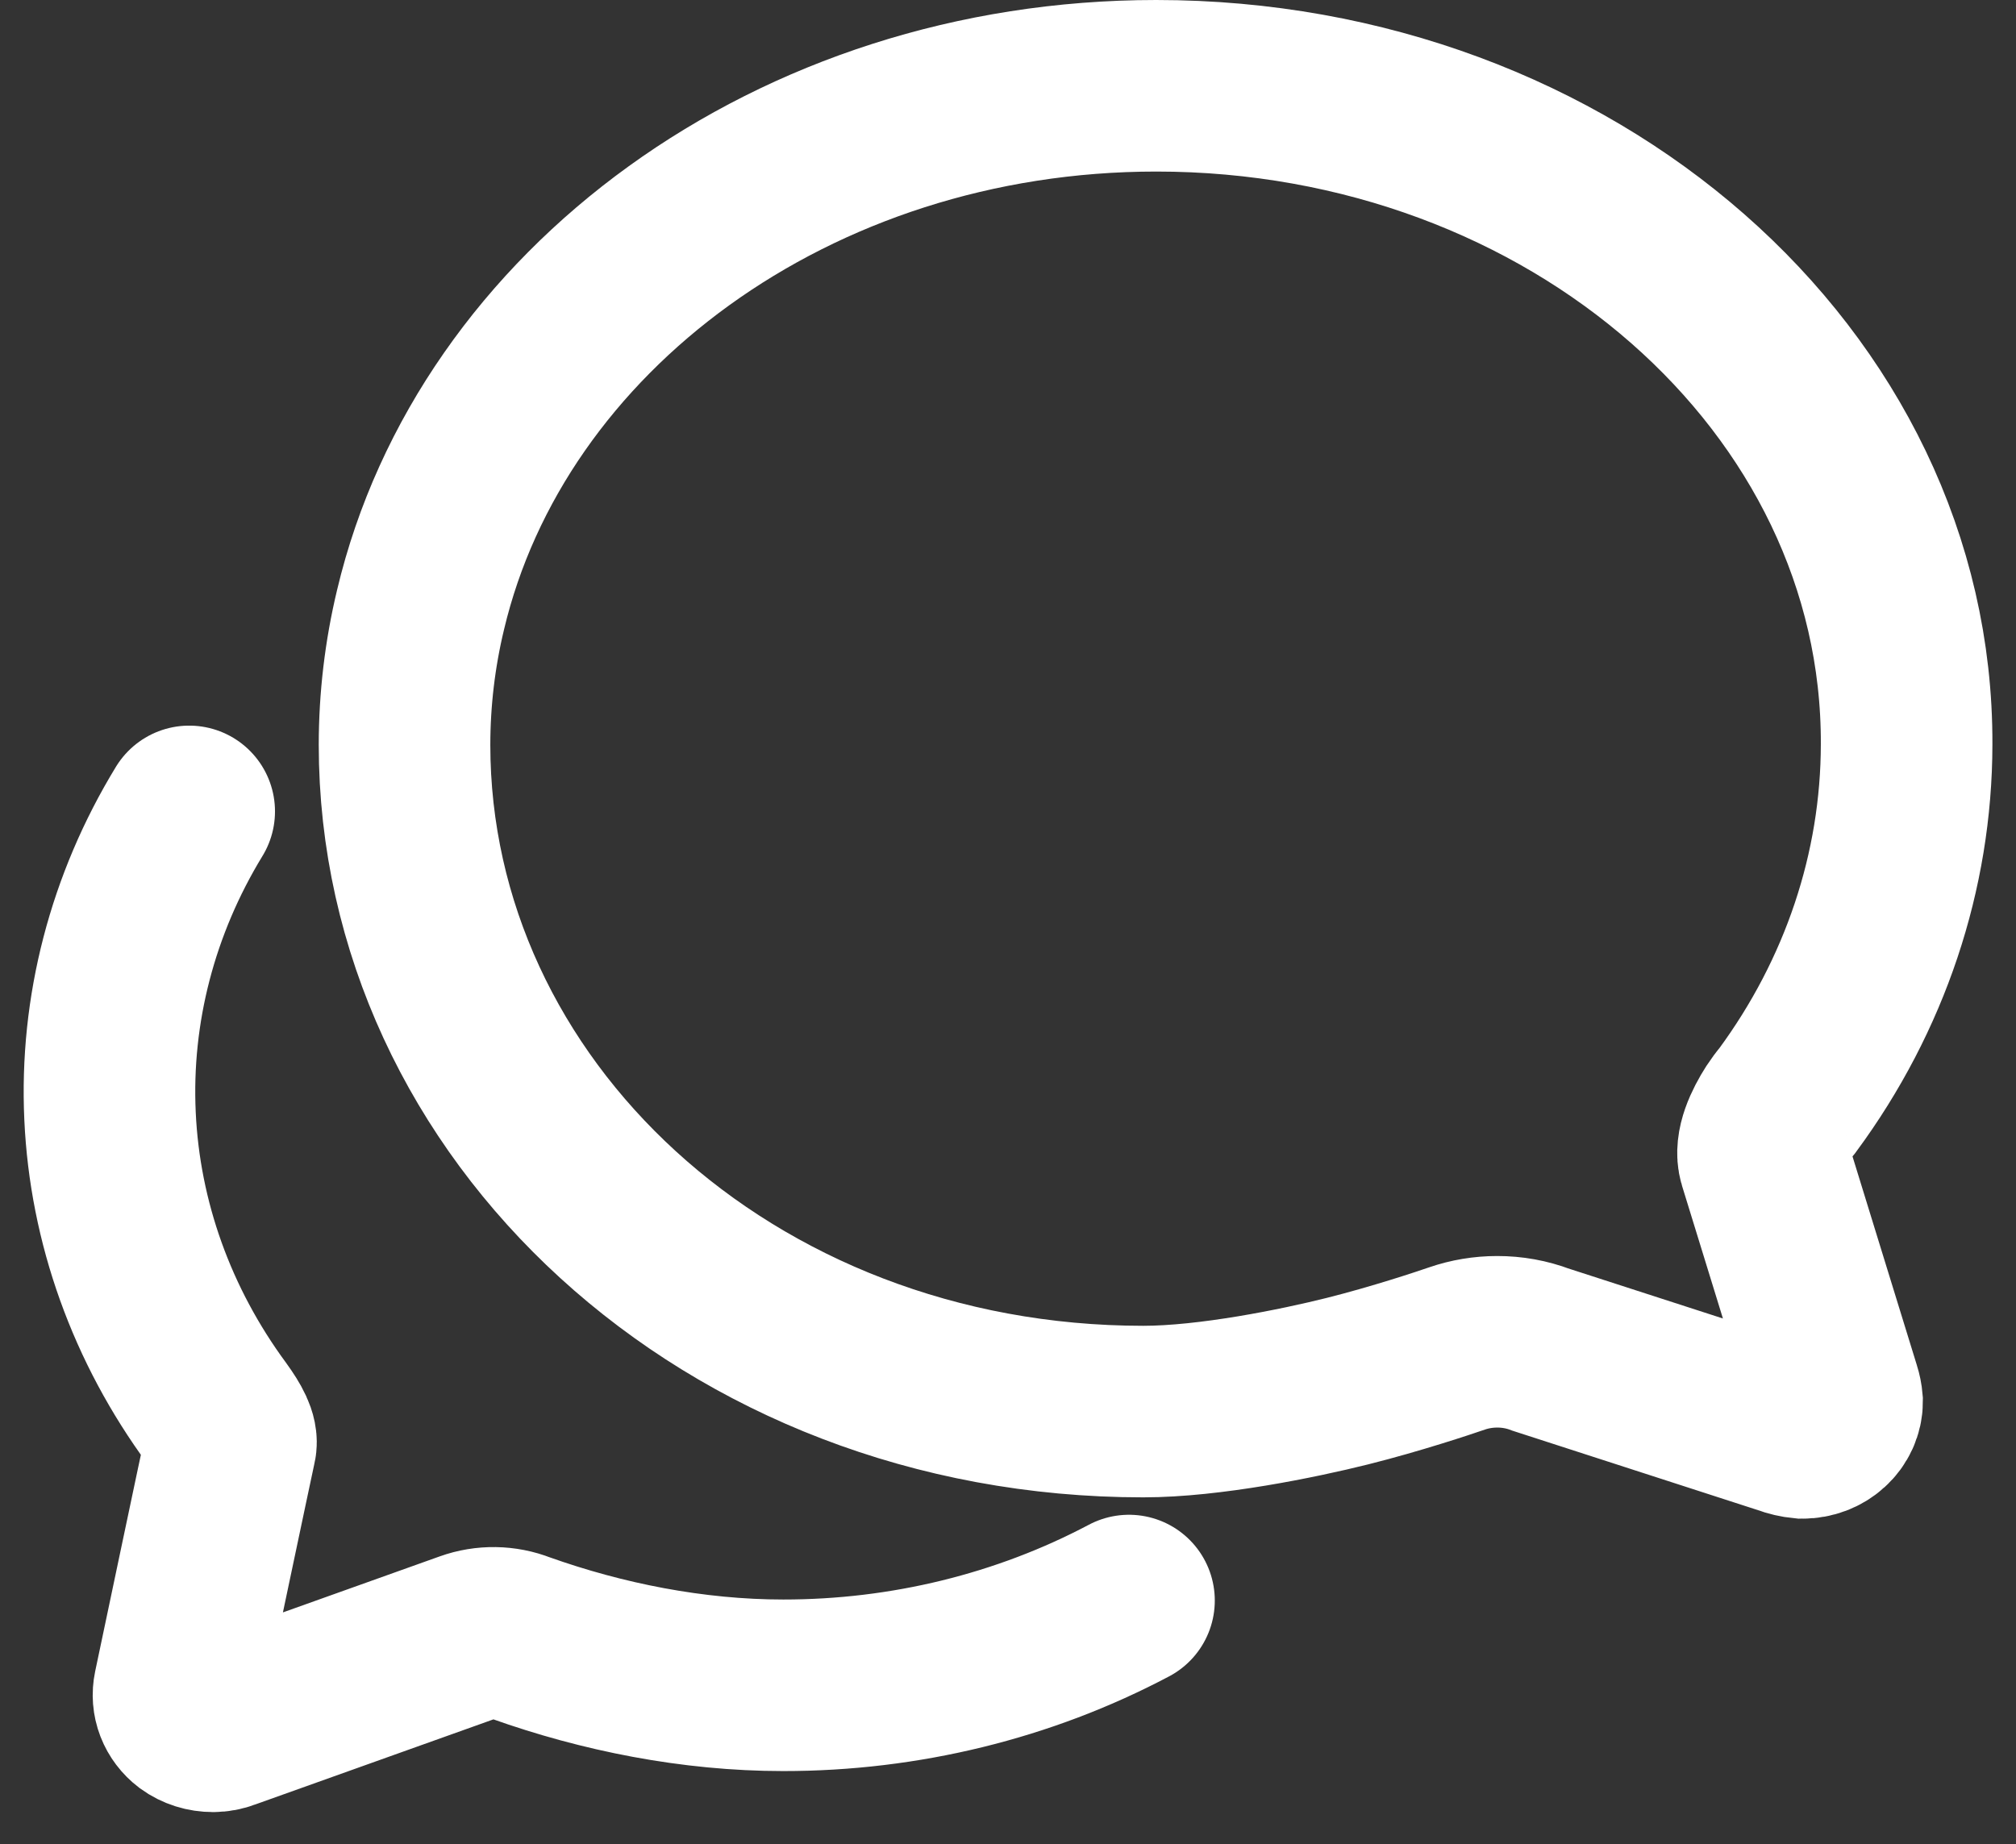 <svg width="47" height="43" viewBox="0 0 47 43" fill="none" xmlns="http://www.w3.org/2000/svg">
<rect x="0" y="0" width="47" height="43" fill="#333333" stroke="none"/>
<path d="M41.127 27.065C41.026 26.734 41.248 26.275 41.459 25.944C41.524 25.845 41.594 25.75 41.671 25.659C43.48 23.204 44.447 20.314 44.45 17.355C44.481 8.878 36.645 2 26.956 2C18.506 2 11.455 7.25 9.804 14.22C9.556 15.253 9.432 16.307 9.431 17.365C9.431 25.852 16.965 32.913 26.654 32.913C28.195 32.913 30.269 32.49 31.407 32.205C32.546 31.92 33.674 31.543 33.966 31.442C34.265 31.339 34.583 31.286 34.902 31.286C35.252 31.285 35.597 31.347 35.92 31.47L41.63 33.318C41.755 33.366 41.888 33.397 42.023 33.41C42.237 33.41 42.442 33.332 42.593 33.194C42.744 33.056 42.829 32.869 42.829 32.674C42.822 32.59 42.805 32.507 42.779 32.426L41.127 27.065Z" stroke="white" stroke-width="4" stroke-miterlimit="10" stroke-linecap="round"/>
<path d="M4.411 18.919C3.09 21.085 2.451 23.543 2.565 26.02C2.678 28.498 3.54 30.898 5.055 32.957C5.287 33.278 5.418 33.526 5.378 33.692C5.338 33.859 4.176 39.381 4.176 39.381C4.149 39.51 4.159 39.644 4.207 39.768C4.255 39.892 4.339 40.003 4.449 40.087C4.597 40.195 4.78 40.252 4.969 40.251C5.07 40.251 5.17 40.232 5.262 40.196L10.924 38.173C11.313 38.033 11.748 38.039 12.132 38.191C14.04 38.87 16.149 39.295 18.259 39.295C21.09 39.297 23.872 38.616 26.321 37.319" stroke="white" stroke-width="4" stroke-miterlimit="10" stroke-linecap="round"/>
</svg>
